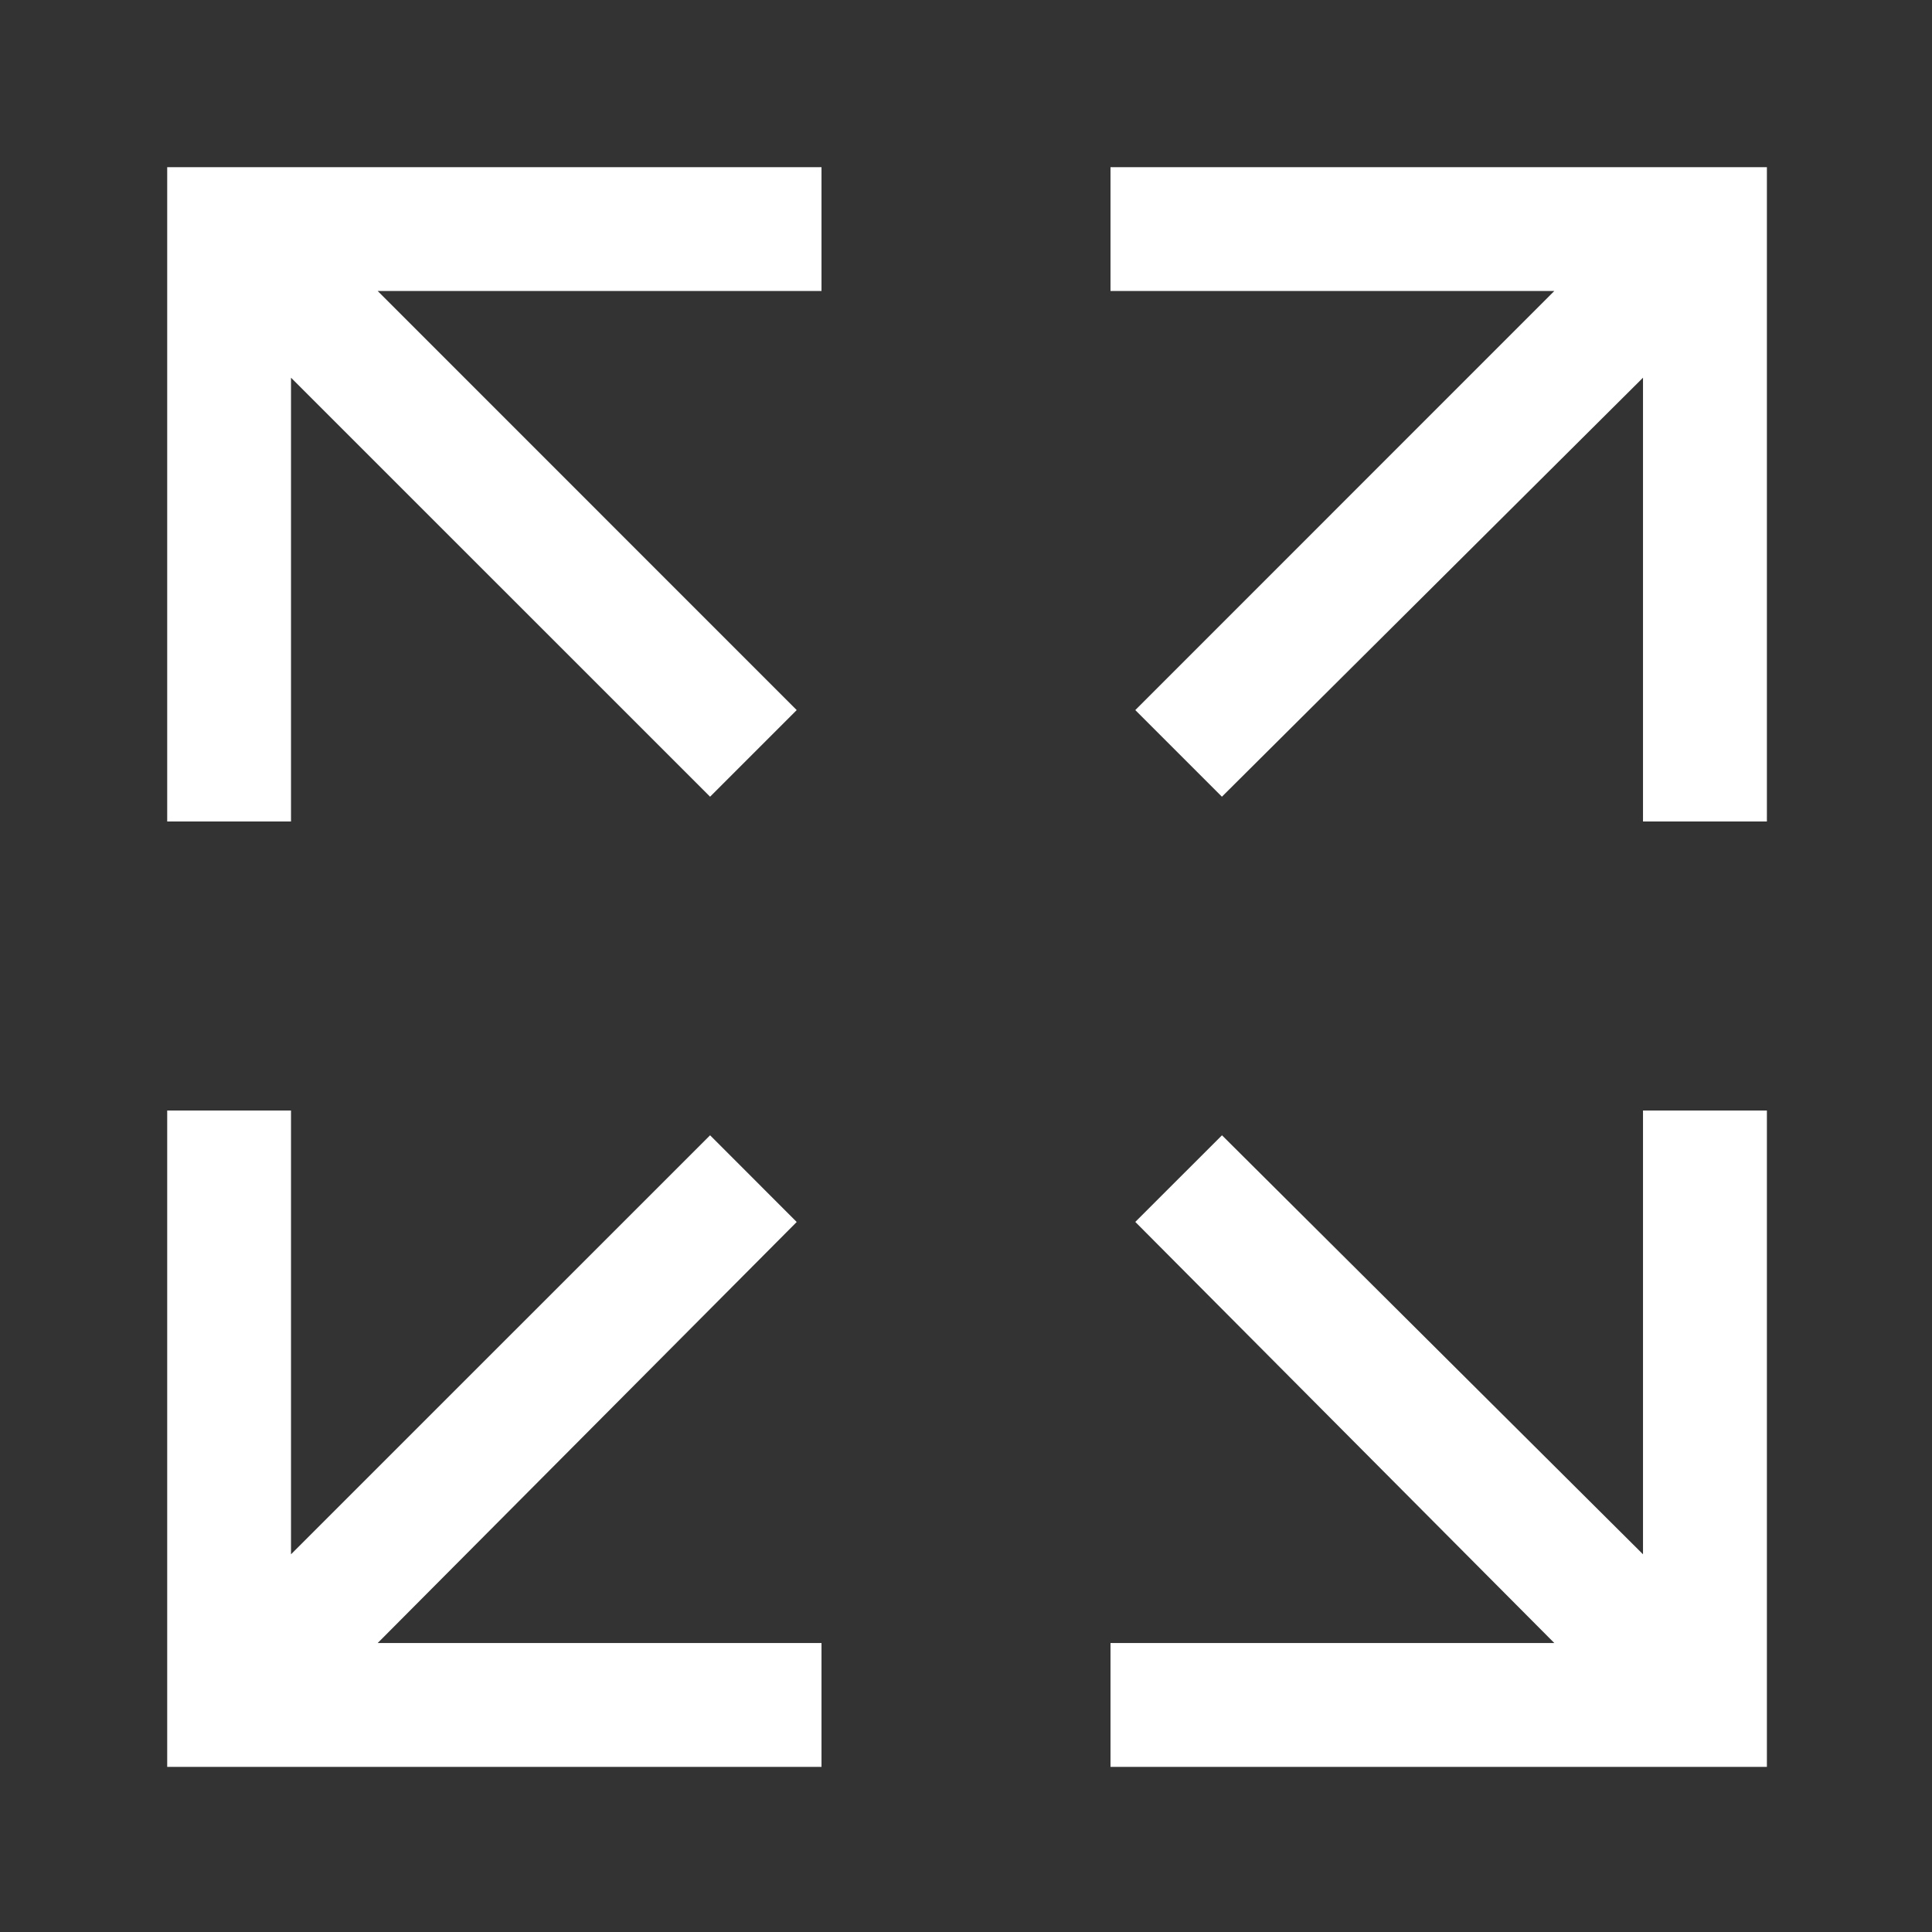 <svg xmlns="http://www.w3.org/2000/svg" width="24" height="24" viewBox="0 0 24 24">
    <rect x="0" y="0" width="24" height="24" fill="#333333" stroke="none"/>
    <g fill="#FFF" fill-rule="nonzero">
        <path d="M10.205 2.077H2.077v8.128h1.538V4.692l5.206 5.205 1.076-1.076-5.205-5.206h5.513zM10.205 20.41H4.692l5.205-5.23-1.076-1.077-5.206 5.205v-5.513H2.077v8.154h8.128zM13.795 21.949h8.154v-8.154H20.41v5.513l-5.23-5.205-1.077 1.076 5.205 5.231h-5.513zM21.949 10.205V2.077h-8.154v1.538h5.513l-5.205 5.206 1.076 1.076 5.231-5.205v5.513z"/>
    </g>
</svg>
